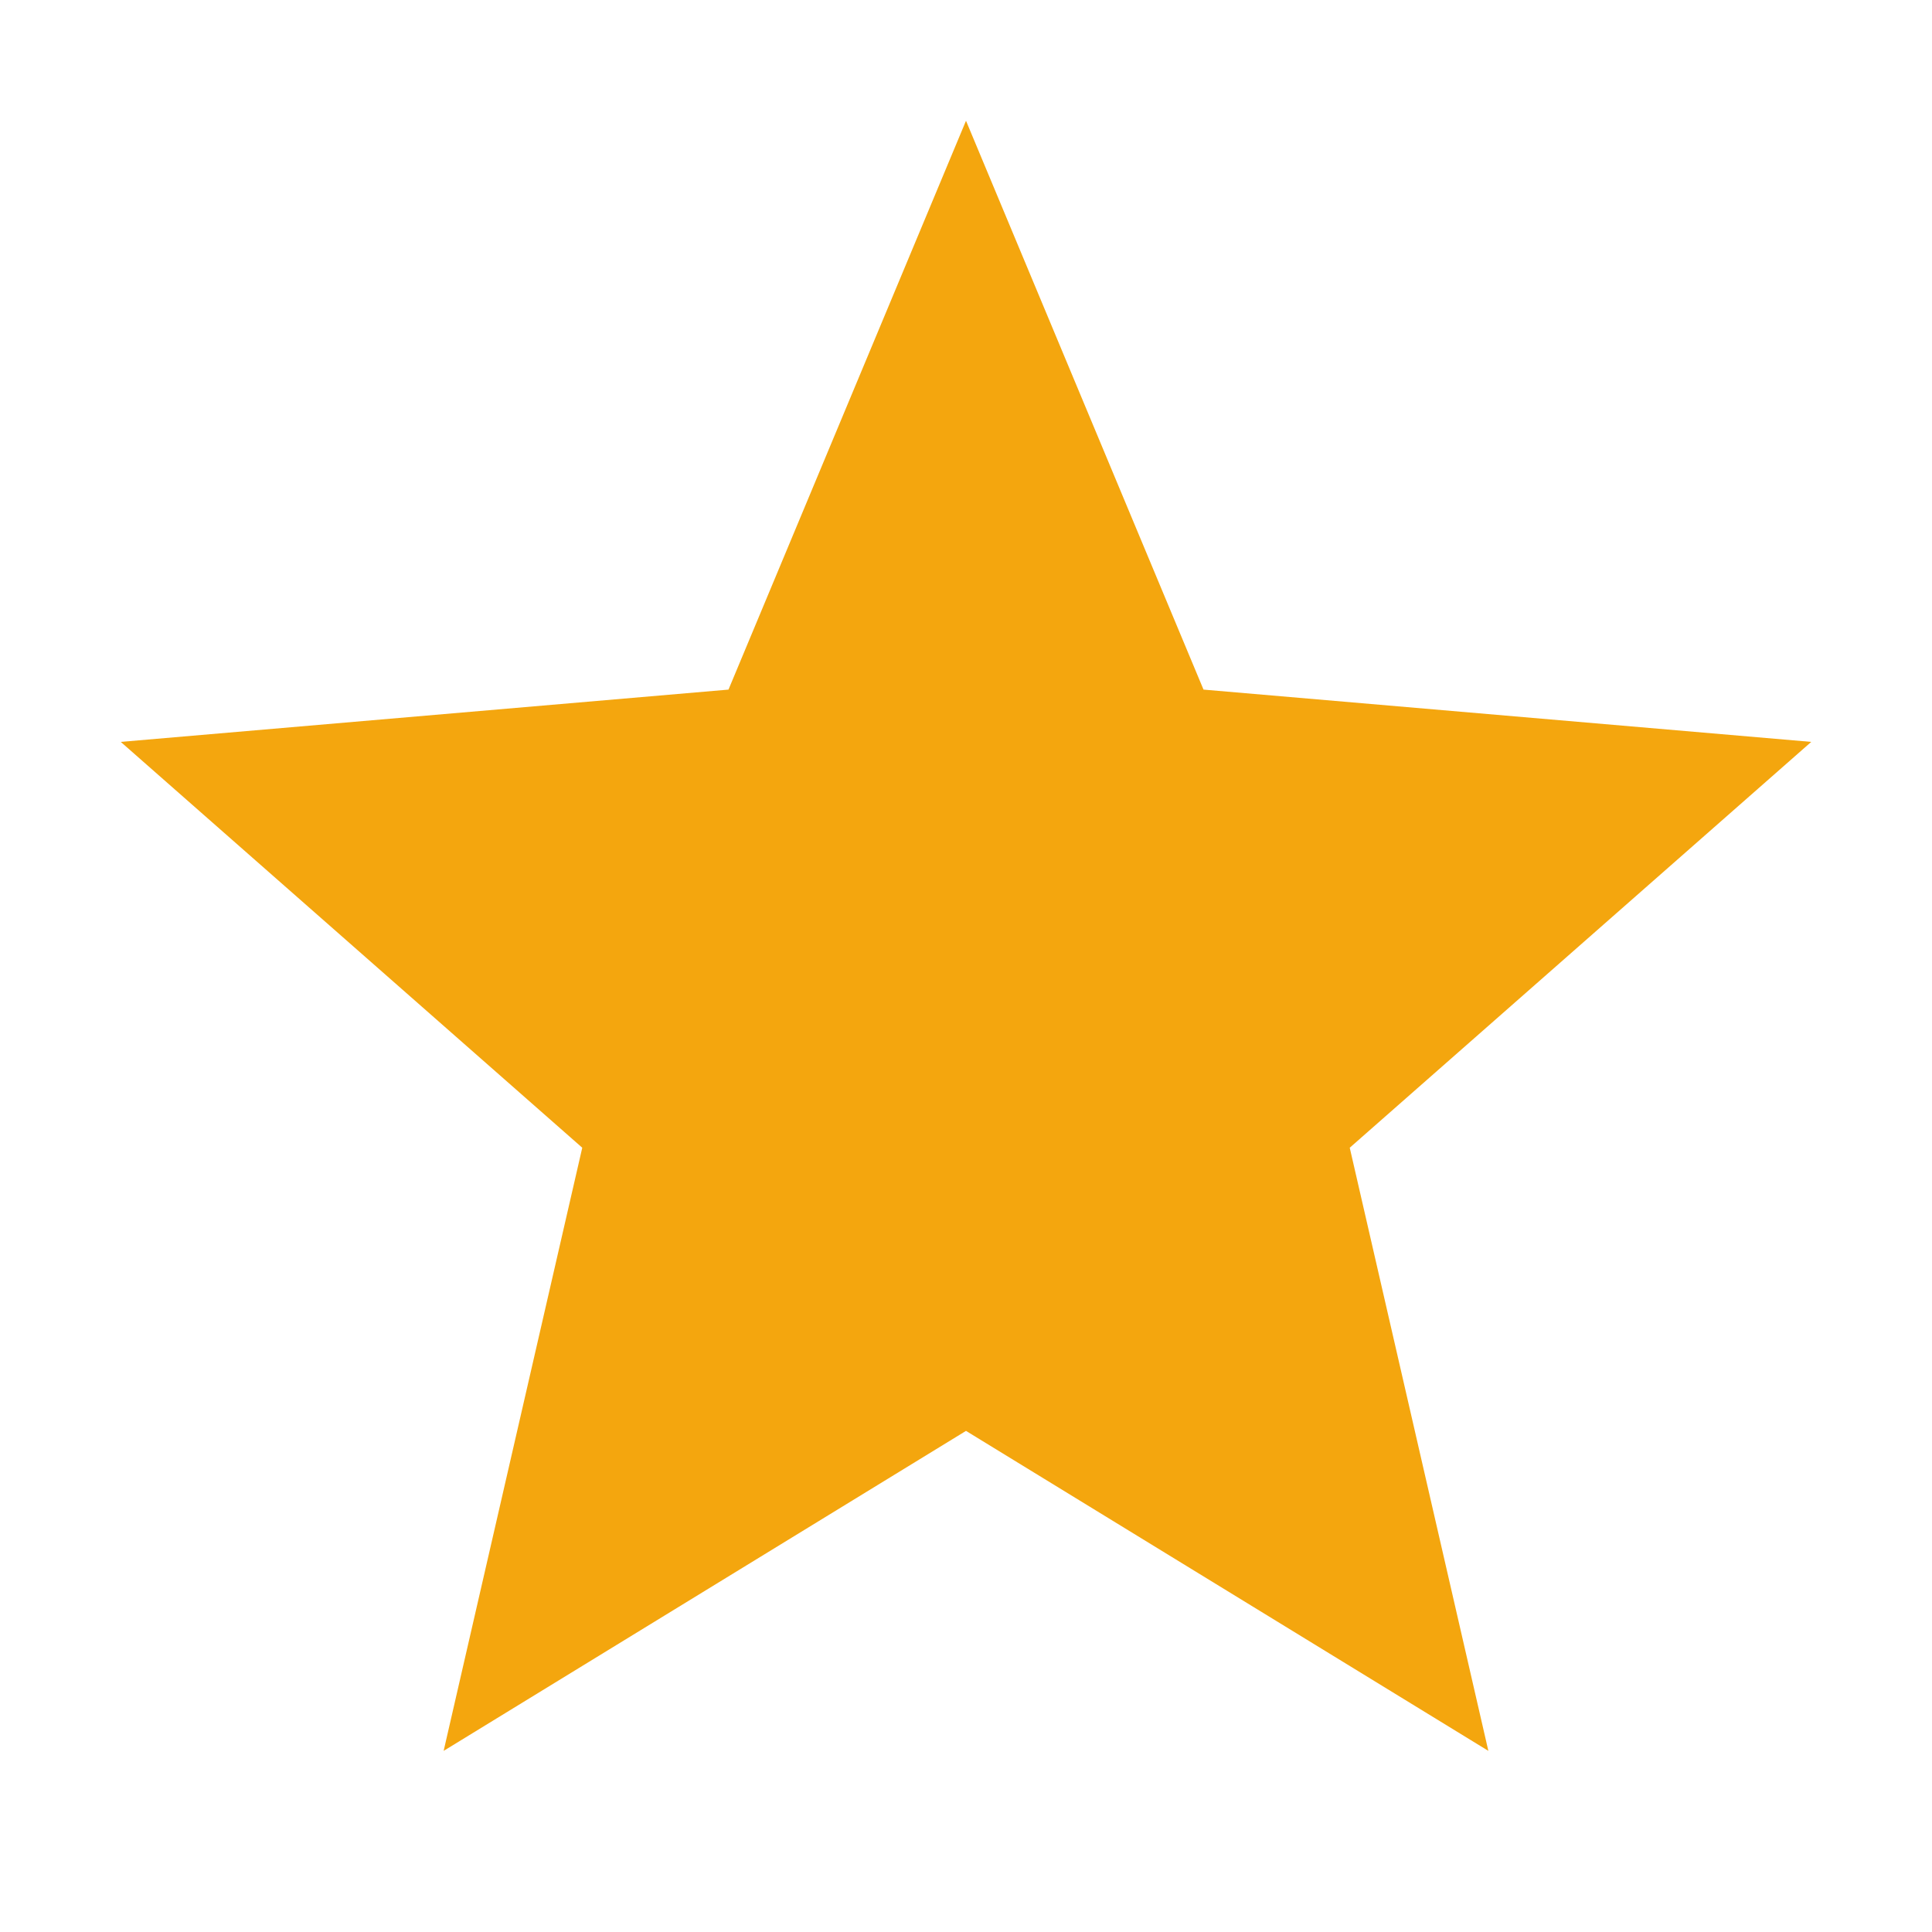 <svg width="32" height="32" viewBox="0 0 32 32" fill="none" xmlns="http://www.w3.org/2000/svg">
<path d="M16 23.7L24.652 29L22.356 19.01L30 12.288L19.934 11.422L16 2L12.066 11.422L2 12.288L9.644 19.01L7.348 29L16 23.7Z" fill="#F4A60E"/>
</svg>
